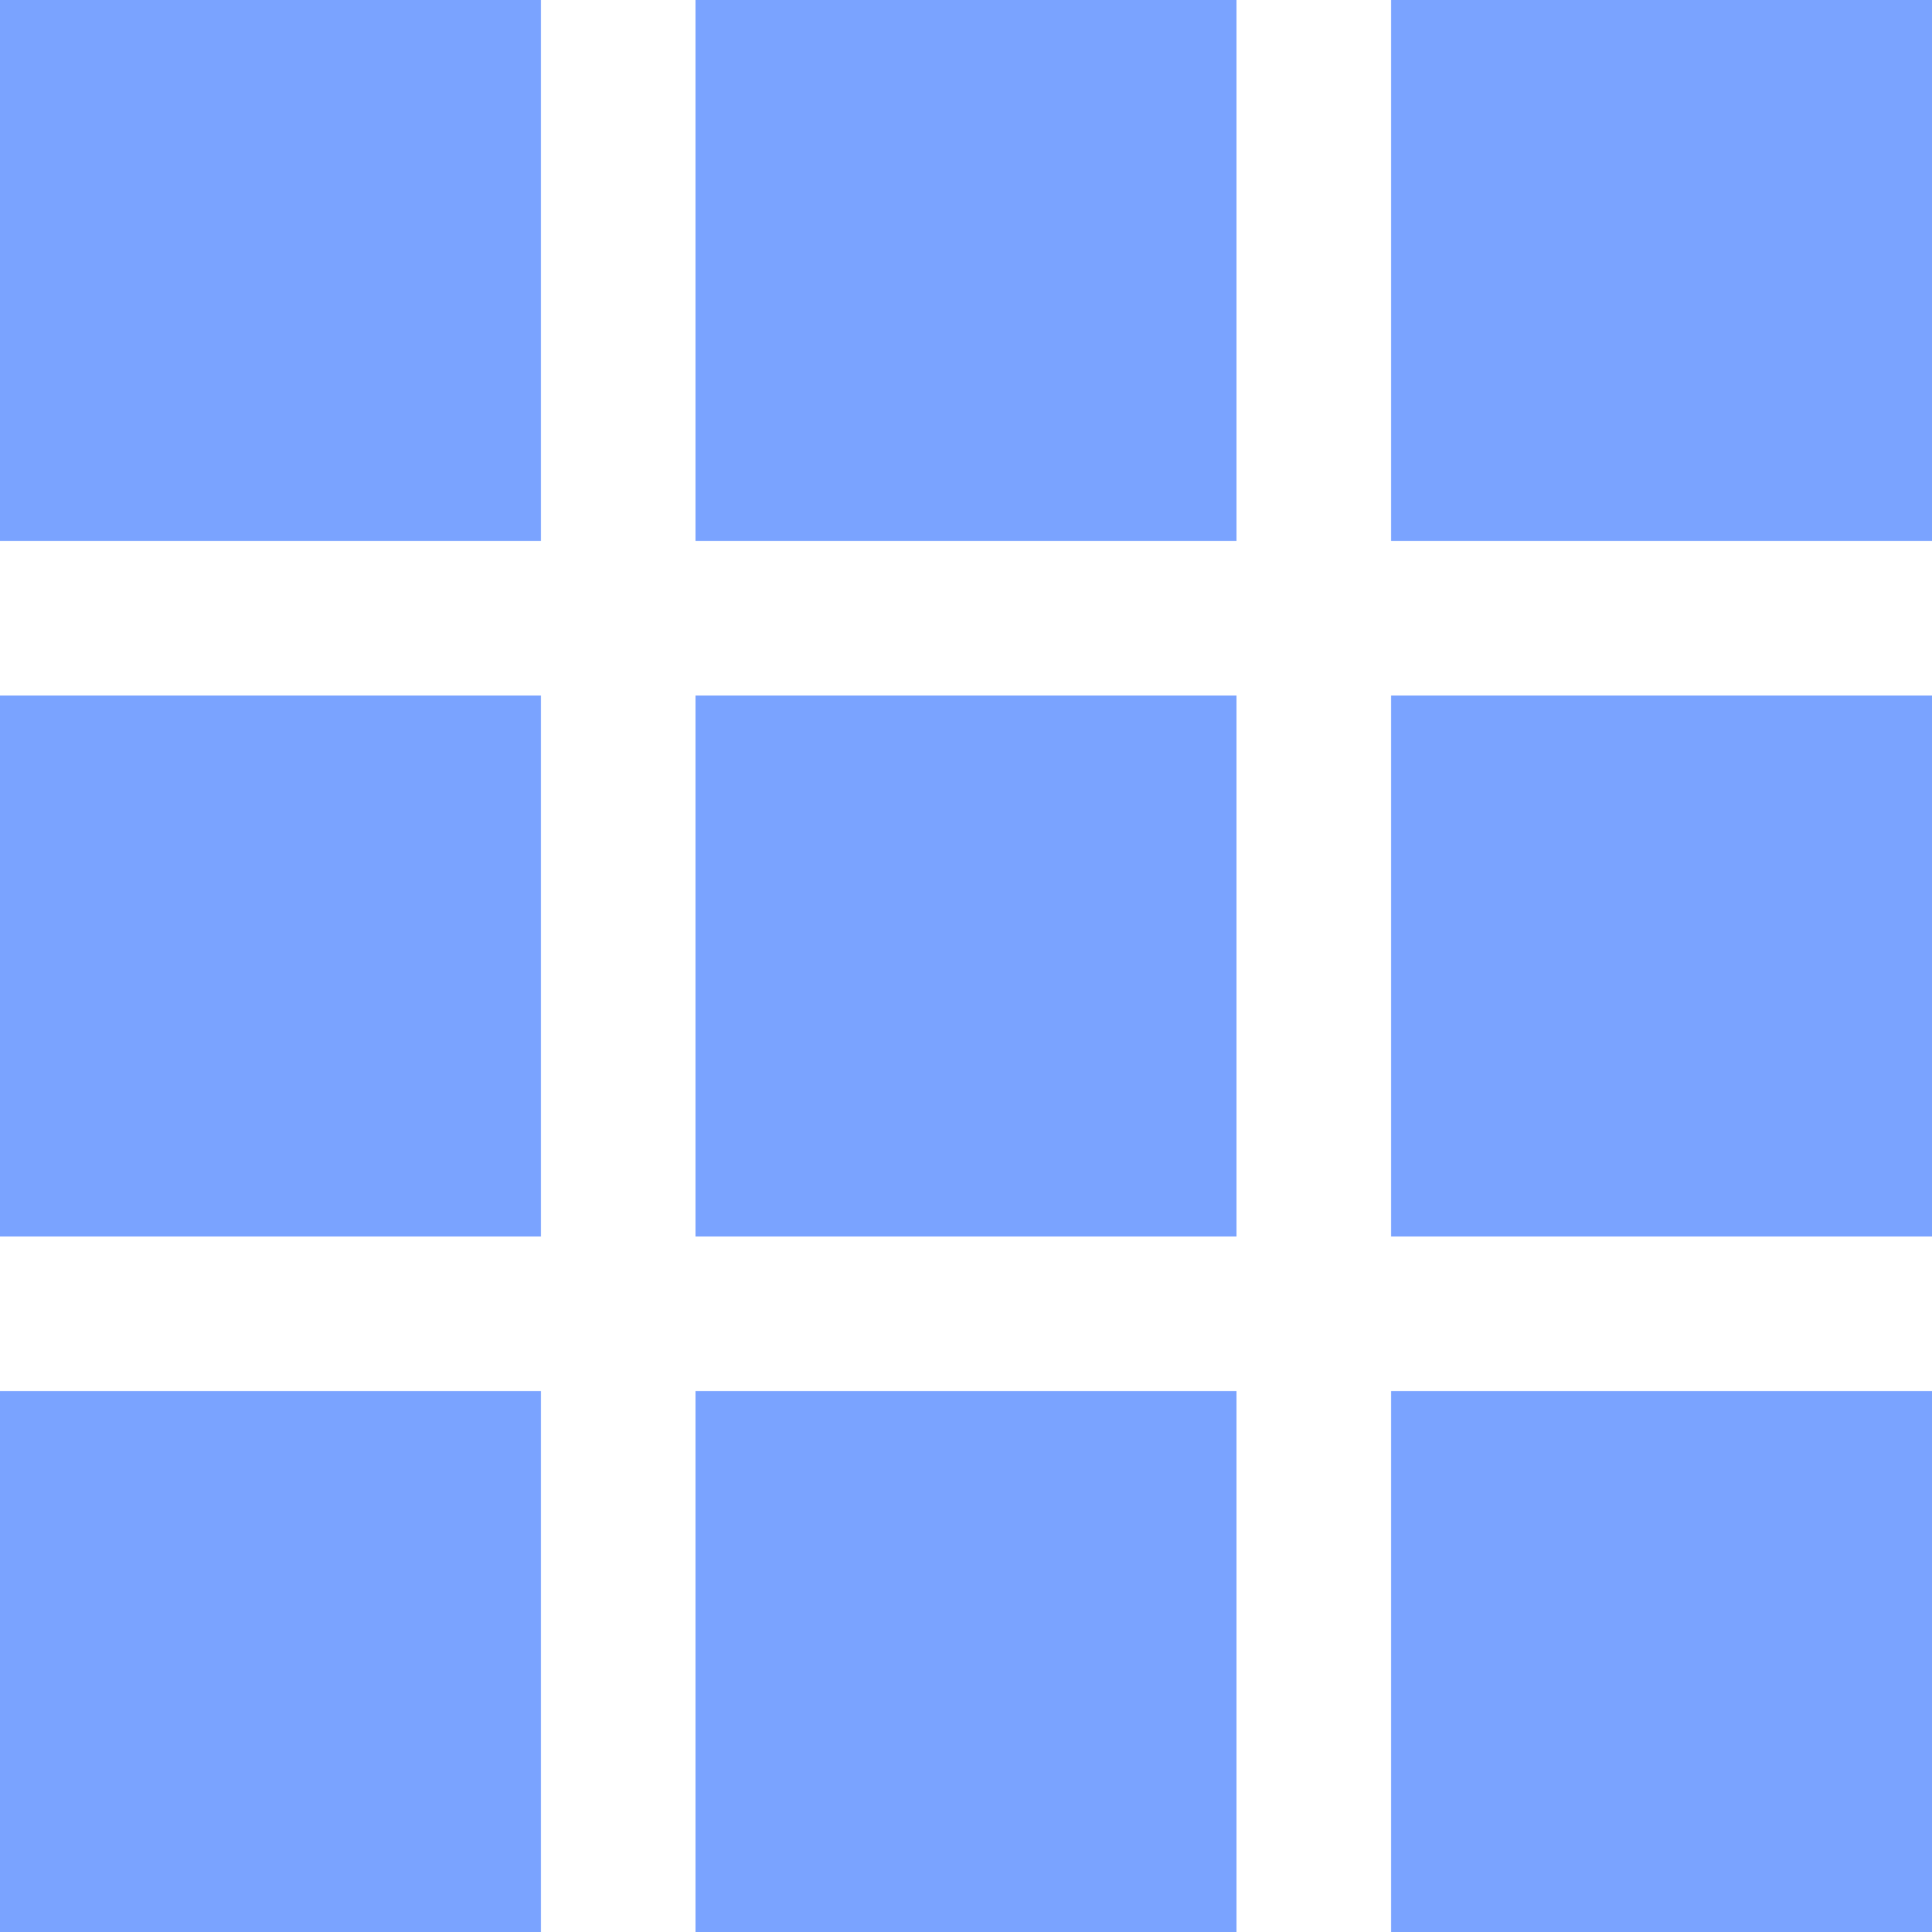 <?xml version="1.0" encoding="UTF-8" standalone="no"?>
<svg
   xmlns:dc="http://purl.org/dc/elements/1.1/"
   xmlns:cc="http://creativecommons.org/ns#"
   xmlns:rdf="http://www.w3.org/1999/02/22-rdf-syntax-ns#"
   xmlns:svg="http://www.w3.org/2000/svg"
   xmlns="http://www.w3.org/2000/svg"
   xmlns:sodipodi="http://sodipodi.sourceforge.net/DTD/sodipodi-0.dtd"
   xmlns:inkscape="http://www.inkscape.org/namespaces/inkscape"
   version="1.1"
   x="0px"
   y="0px"
   viewBox="0 0 100 100"
   enable-background="new 0 0 100 100"
   xml:space="preserve"
   id="svg8"
   sodipodi:docname="noun_892512_cc.svg"
   width="100"
   height="100"
   inkscape:version="0.92.1 r"><defs
     id="defs12" /><sodipodi:namedview
     pagecolor="#ffffff"
     bordercolor="#666666"
     borderopacity="1"
     objecttolerance="10"
     gridtolerance="10"
     guidetolerance="10"
     inkscape:pageopacity="0"
     inkscape:pageshadow="2"
     inkscape:window-width="640"
     inkscape:window-height="480"
     id="namedview10"
     showgrid="false"
     inkscape:pagecheckerboard="true"
     fit-margin-top="0"
     fit-margin-left="0"
     fit-margin-right="0"
     fit-margin-bottom="0"
     inkscape:zoom="2.8828308"
     inkscape:cx="16.993642"
     inkscape:cy="12.7725"
     inkscape:current-layer="svg8" /><path
     inkscape:connector-curvature="0"
     d="M 36,28 H 64 V 0 H 36 Z M 0,28 H 28 V 0 H 0 Z M 72,0 v 28 h 28 V 0 Z M 36,64 H 64 V 36 H 36 Z M 0,64 H 28 V 36 H 0 Z m 72,0 h 28 V 36 H 72 Z M 36,100 H 64 V 72 H 36 Z M 0,100 H 28 V 72 H 0 Z m 72,0 h 28 V 72 H 72 Z"
     id="path2"
     style="fill:#7aa3ff;fill-opacity:1;stroke:none;stroke-opacity:1" /><path
     style="fill:#7aa3ff;fill-opacity:1;stroke:none;stroke-opacity:1"
     id="path8435"
     d="M 36,28 H 64 V 0 H 36 Z M 0,28 H 28 V 0 H 0 Z M 72,0 v 28 h 28 V 0 Z M 36,64 H 64 V 36 H 36 Z M 0,64 H 28 V 36 H 0 Z m 72,0 h 28 V 36 H 72 Z M 36,100 H 64 V 72 H 36 Z M 0,100 H 28 V 72 H 0 Z m 72,0 h 28 V 72 H 72 Z"
     inkscape:connector-curvature="0" /></svg>